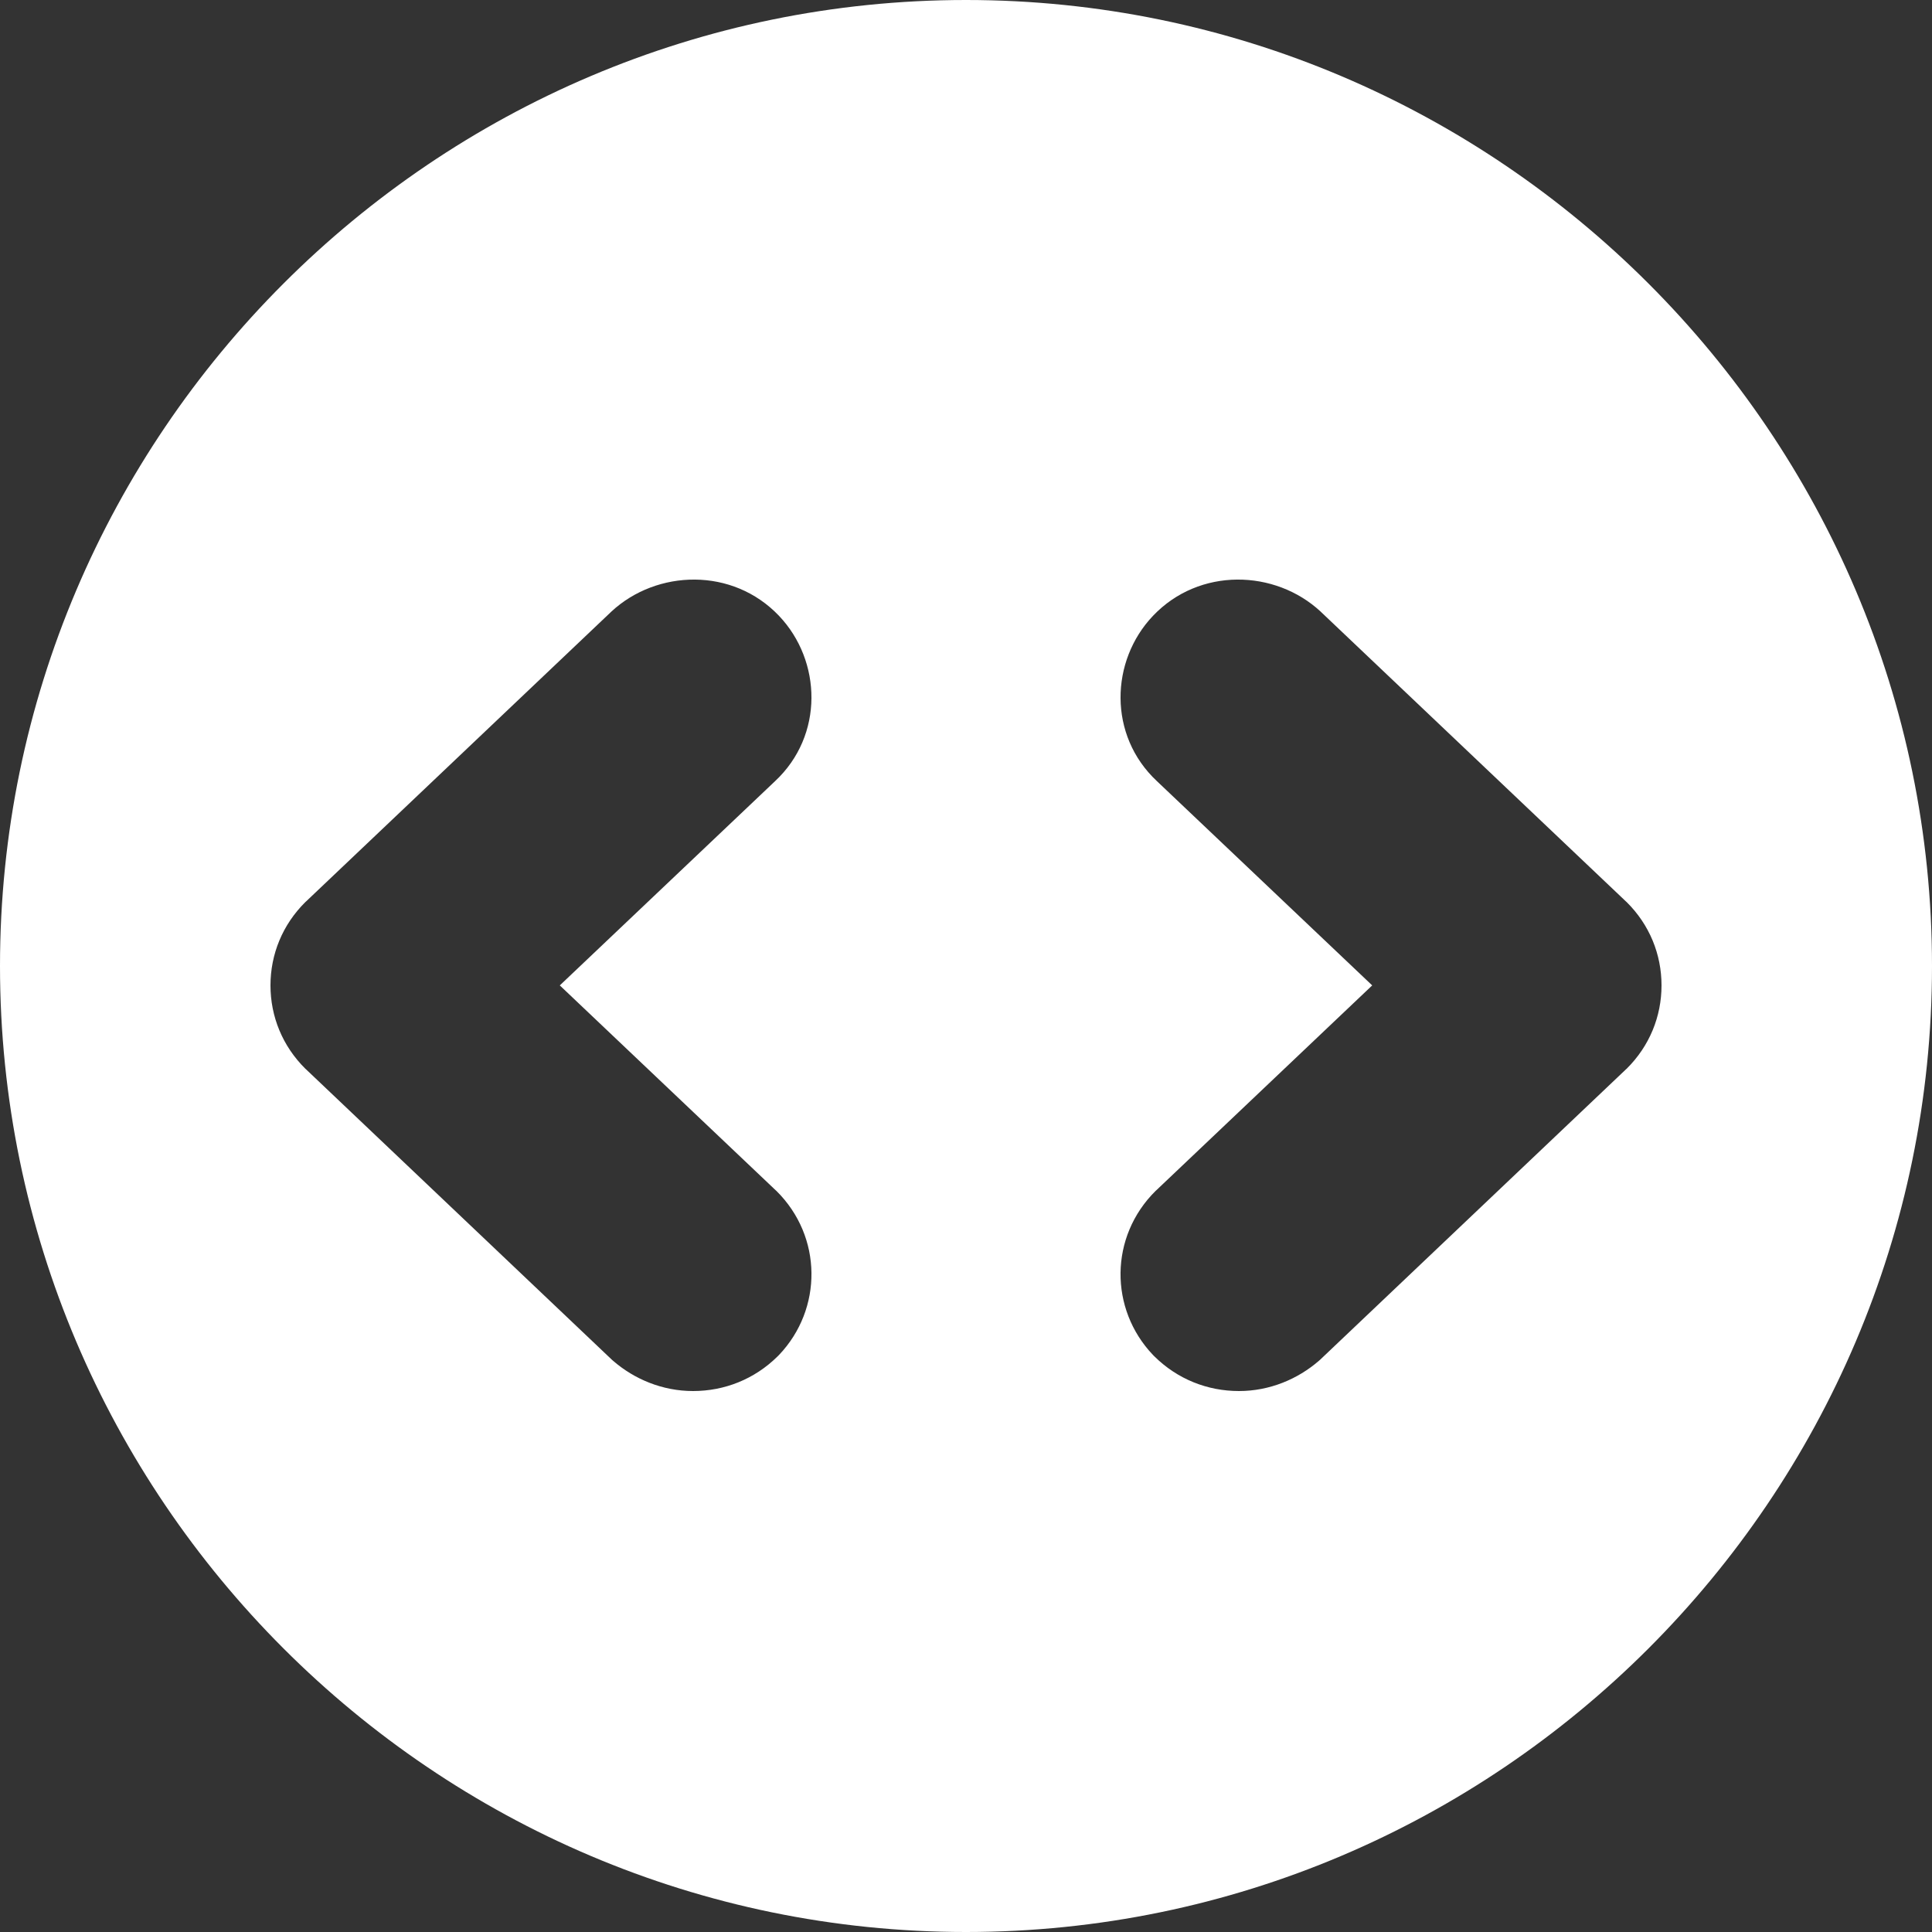 <svg width="24" height="24" viewBox="0 0 24 24" fill="none" xmlns="http://www.w3.org/2000/svg">
<rect x="0" y="0" width="24" height="24" fill="#333333" stroke="none"/>
<path fill-rule="evenodd" clip-rule="evenodd" d="M0 12C0 18.608 5.392 24 12 24C18.608 24 24 18.608 24 12C24 5.392 18.608 0 12 0C5.392 0 0 5.392 0 12ZM9.668 16.841L9.678 16.831C10.22 16.261 10.22 15.362 9.644 14.793L9.637 14.787L6.954 12.241L9.628 9.704C10.238 9.134 10.207 8.208 9.678 7.651C9.102 7.044 8.16 7.073 7.595 7.597L7.591 7.601L3.801 11.199L3.794 11.205C3.509 11.487 3.36 11.855 3.36 12.241C3.36 12.627 3.509 12.995 3.794 13.277L3.801 13.283L7.602 16.892L7.617 16.905C7.879 17.132 8.228 17.28 8.609 17.28C9 17.28 9.372 17.133 9.658 16.851L9.668 16.841ZM14.332 16.841L14.322 16.831C13.78 16.261 13.78 15.362 14.356 14.793L14.363 14.787L17.046 12.241L14.372 9.704C13.762 9.134 13.793 8.208 14.322 7.651C14.898 7.044 15.84 7.073 16.405 7.597L16.409 7.601L20.199 11.199L20.206 11.205C20.491 11.487 20.64 11.855 20.64 12.241C20.64 12.627 20.491 12.995 20.206 13.277L20.199 13.283L16.398 16.892L16.383 16.905C16.121 17.132 15.772 17.28 15.391 17.28C15 17.28 14.628 17.133 14.342 16.851L14.332 16.841Z" fill="white"/>
</svg>
